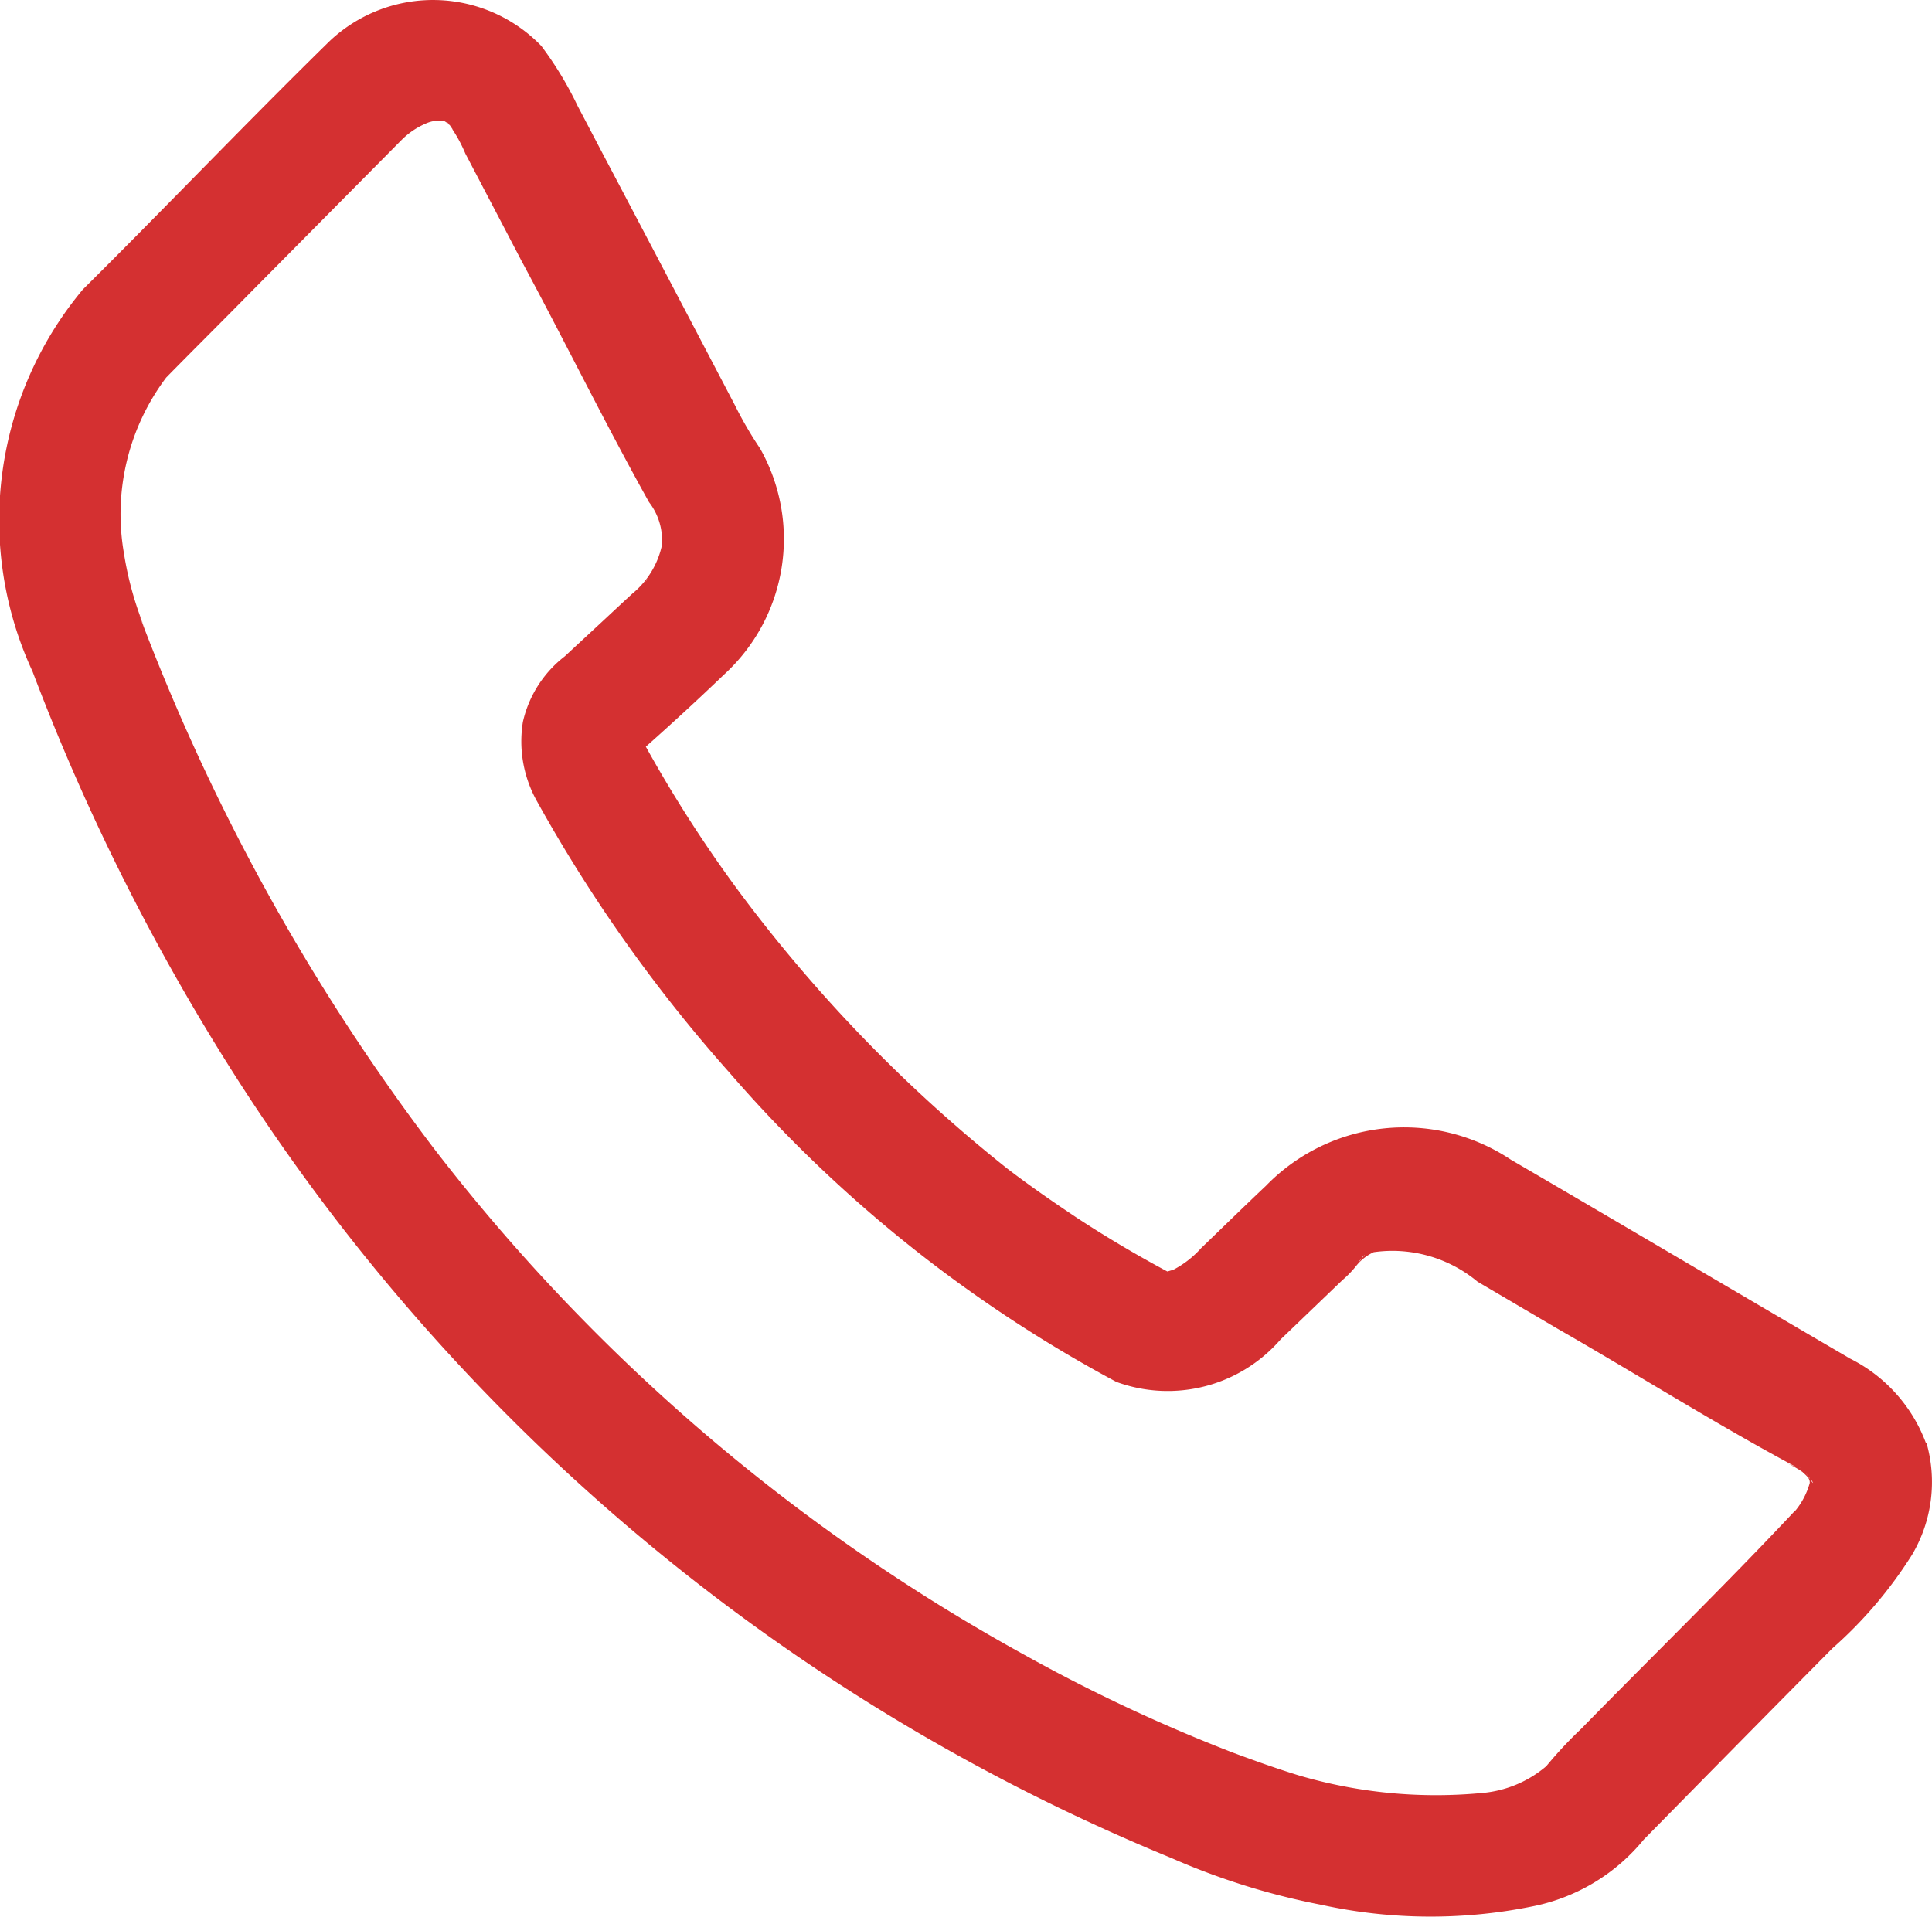 <svg xmlns="http://www.w3.org/2000/svg" width="24.183" height="24" viewBox="0 0 24.183 24">
  <g id="call-icon" transform="translate(0 0)">
    <path id="Path_768" data-name="Path 768" d="M24.108,18.068a1.938,1.938,0,0,0-1.148-1.145l.182.076c-1.412-.824-2.817-1.657-4.229-2.48a2.41,2.41,0,0,0-3.068.327c-.271.256-.541.52-.811.78a1.232,1.232,0,0,1-.347.27l-.075.022c-.386-.207-.765-.431-1.132-.672-.3-.2-.589-.4-.874-.618A18.64,18.64,0,0,1,9.24,11.148a16.487,16.487,0,0,1-1.156-1.8c.329-.292.655-.592.976-.9a2.3,2.3,0,0,0,.453-2.835A4.756,4.756,0,0,1,9.2,5.075Q8.411,3.568,7.616,2.06c-.129-.243-.256-.489-.385-.732A4.378,4.378,0,0,0,6.775.575,1.884,1.884,0,0,0,4.087.553c-1.029,1.01-2.026,2.055-3.05,3.071a4.506,4.506,0,0,0-.63,4.782,27.578,27.578,0,0,0,2.561,5.1,25.306,25.306,0,0,0,11.7,9.757,8.807,8.807,0,0,0,1.87.583,6.4,6.4,0,0,0,2.668.015,2.4,2.4,0,0,0,1.368-.83q1.179-1.2,2.362-2.395a5.378,5.378,0,0,0,1-1.176,1.787,1.787,0,0,0,.177-1.4m-1.445.475s0-.008,0-.012c.027.035.042.068,0,.012m-.04-.057a.369.369,0,0,1-.021-.033.336.336,0,0,1,.021.033m.02.023c.009.026-.009-.008-.018-.019l.018.019m.014.021c0-.011,0,0,0,0v0m-.065-.091a.158.158,0,0,1-.01-.014l.01.014m-.088-.067c-.015-.01.034.015.043.018l-.043-.018m-5.452-2.623c-.038.033.005-.014.02-.027s-.006.009-.02.027m-.02.025-.039.046c.013-.016.02-.036.039-.046M12.6,14.621c.108.081.039.029,0,0M8.077,7.282s.017-.018.031-.036a.117.117,0,0,1-.031.036M5.622,1.559l-.03-.024c0-.008.014,0,.03.024m16.85,17.35c-.871.93-1.788,1.822-2.679,2.733a5.135,5.135,0,0,0-.438.469,1.428,1.428,0,0,1-.812.336,6.08,6.08,0,0,1-2.3-.225c-.271-.084-.54-.18-.806-.279a20.709,20.709,0,0,1-2.62-1.229,23.82,23.82,0,0,1-7.4-6.355A26.428,26.428,0,0,1,1.743,7.7l.076.182a4.229,4.229,0,0,1-.269-.963,2.845,2.845,0,0,1,.53-2.192c.354-.361.712-.715,1.067-1.077l1.882-1.9a.96.96,0,0,1,.294-.2.416.416,0,0,1,.236-.036l.031.02.019.02L5.6,1.547c.017.013.028.014.036.029l.032.047-.008-.008a1.79,1.79,0,0,1,.164.306c.234.447.468.893.7,1.338.539,1,1.046,2.034,1.6,3.028a.777.777,0,0,1,.16.545,1.076,1.076,0,0,1-.369.6c-.144.132-.286.266-.431.4l-.415.385a1.437,1.437,0,0,0-.524.821,1.534,1.534,0,0,0,.18,1,18.906,18.906,0,0,0,2.4,3.384A17.05,17.05,0,0,0,13.973,17.3a1.87,1.87,0,0,0,2.057-.532l.773-.742a1.34,1.34,0,0,0,.182-.19.6.6,0,0,1,.21-.16,1.665,1.665,0,0,1,1.3.37l1,.588c1,.573,1.979,1.192,2.995,1.736l-.129-.054a1.17,1.17,0,0,1,.2.111c.041.041.1.079.091.142a.947.947,0,0,1-.179.343" transform="translate(0)" fill="#d43031"/>
  </g>
</svg>
